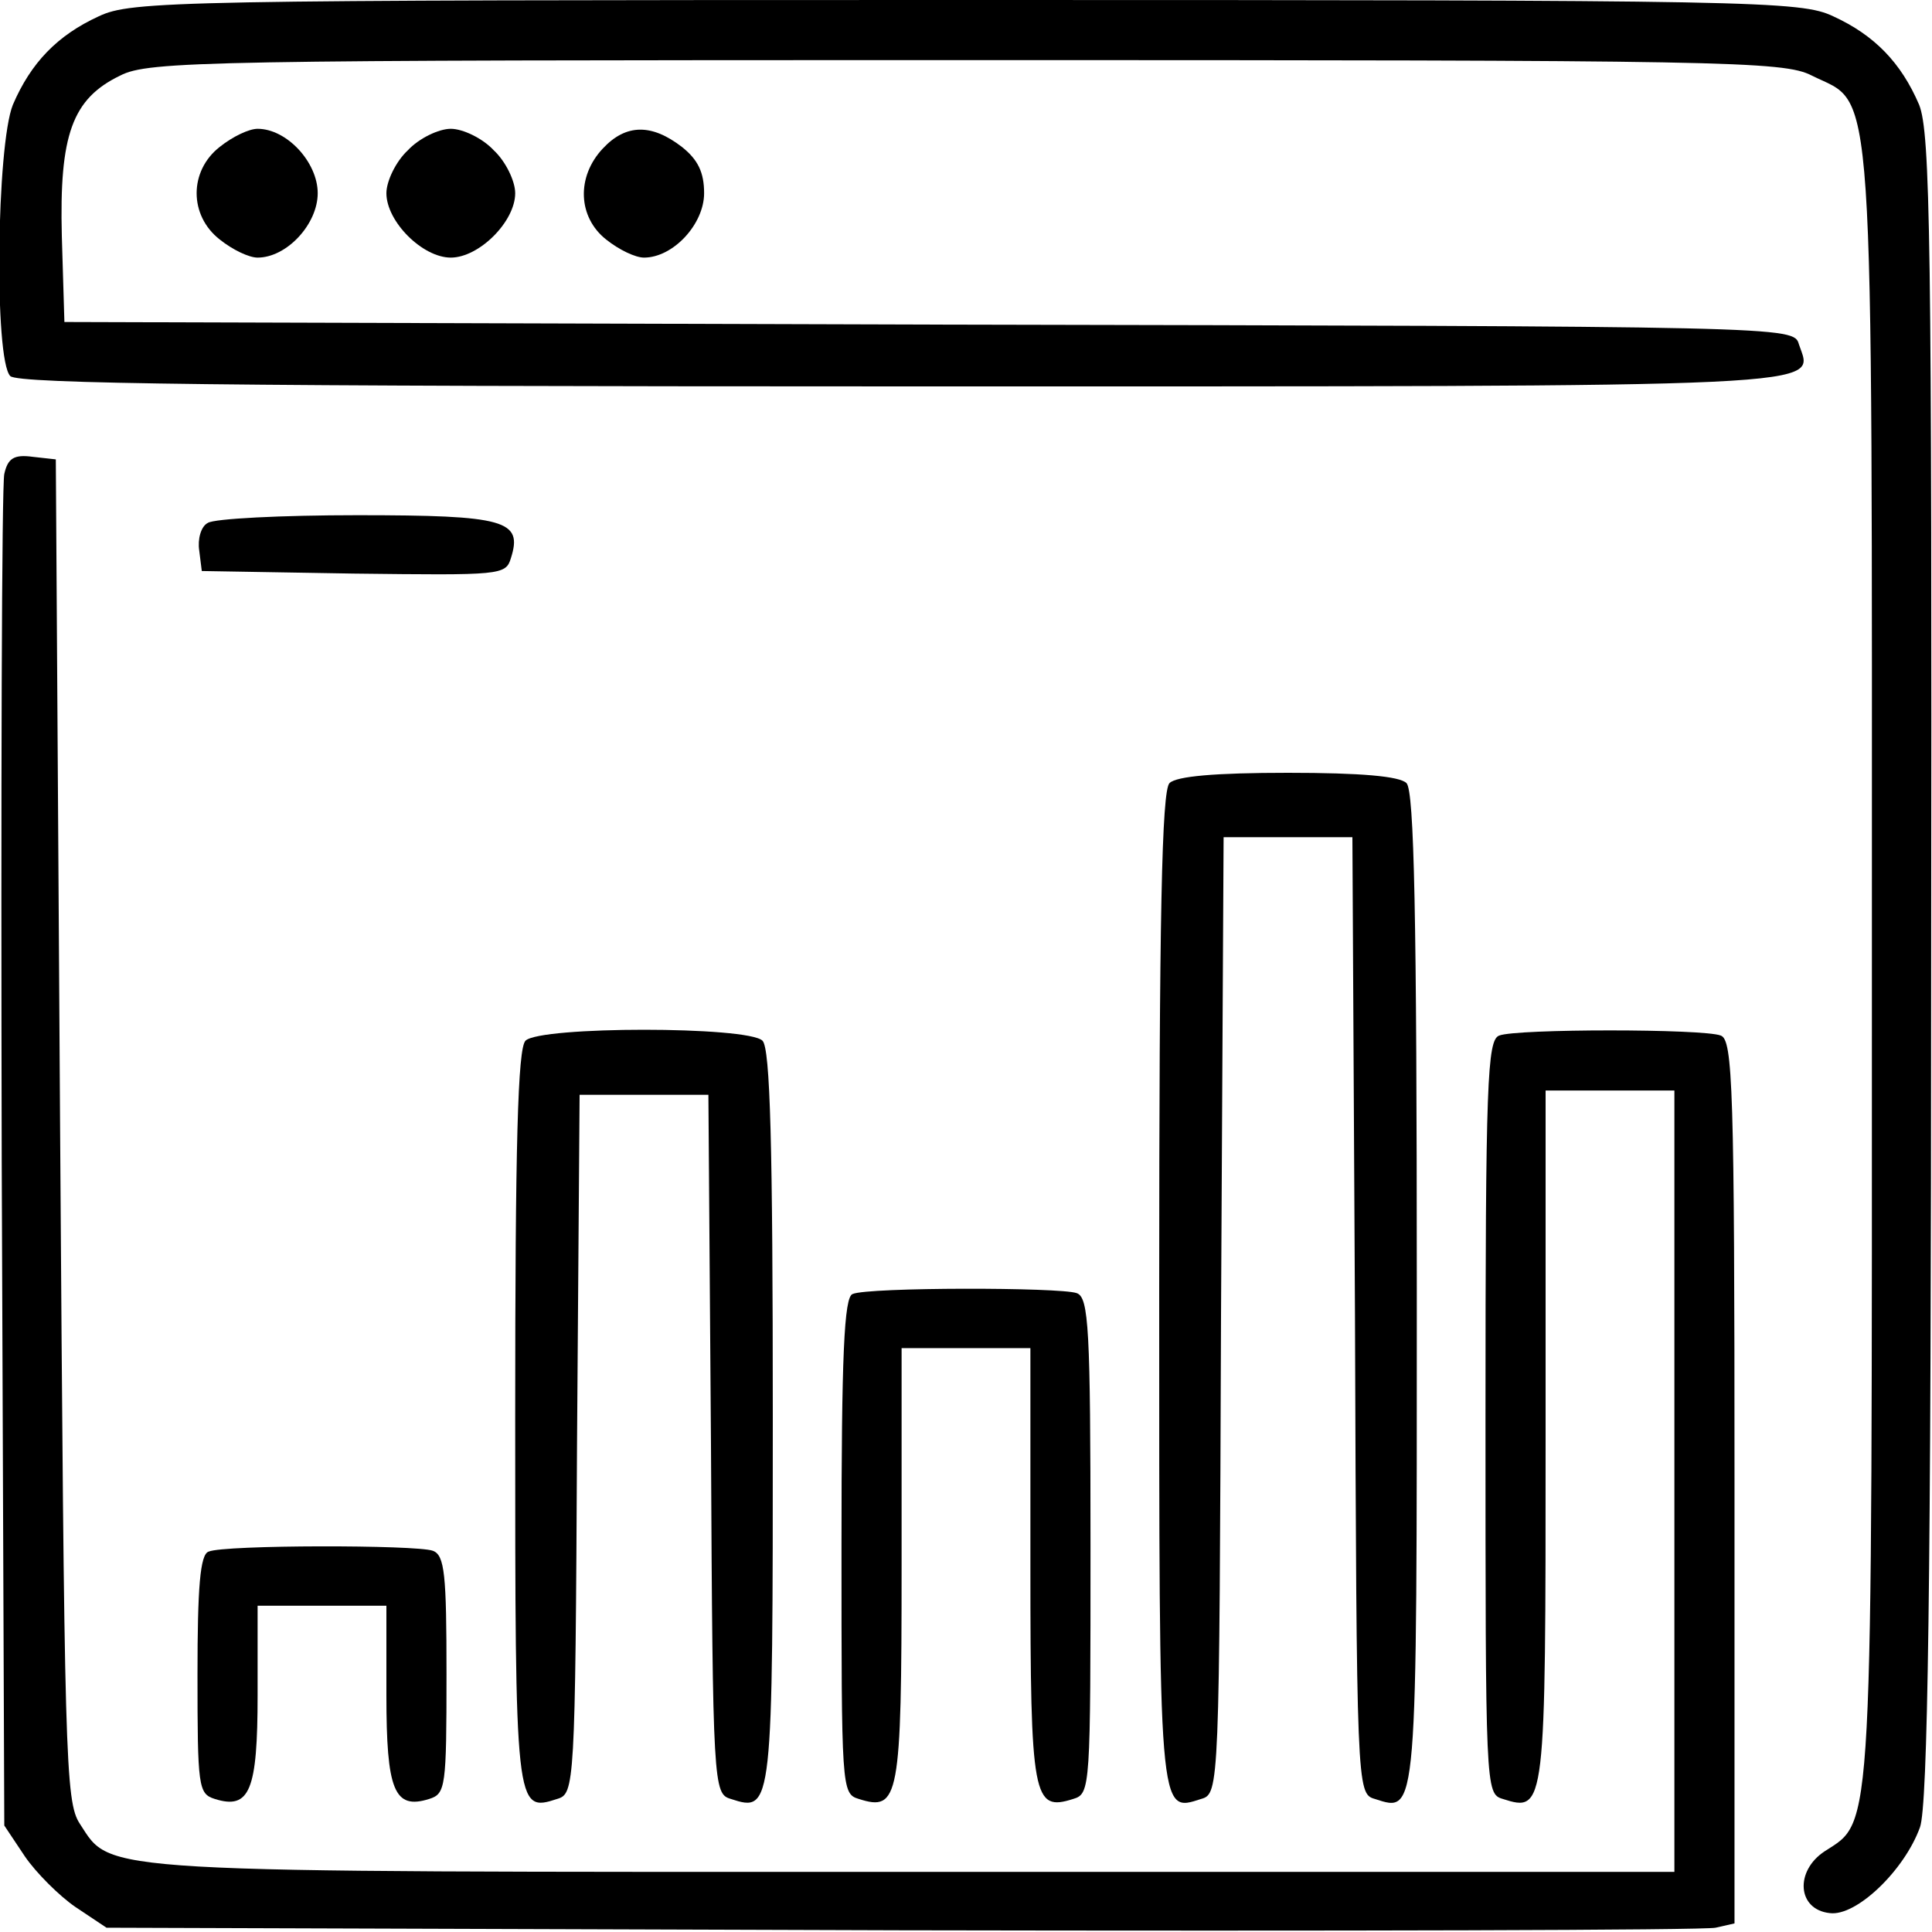 <?xml version="1.0" standalone="no"?>
<!DOCTYPE svg PUBLIC "-//W3C//DTD SVG 20010904//EN"
 "http://www.w3.org/TR/2001/REC-SVG-20010904/DTD/svg10.dtd">
<svg version="1.0" xmlns="http://www.w3.org/2000/svg"
 width="225pt" height="225pt" viewBox="0 0 225 225"
 preserveAspectRatio="xMidYMid meet">
<g transform="translate(0,225) scale(0.1,-0.1)"
fill="#000000" stroke="none">
<path d="M115 2231 c-48 -22 -79 -54 -100 -103 -19 -47 -22 -297 -3 -316 9 -9
254 -12 1039 -12 1105 0 1061 -2 1044 49 -6 21 -9 21 -1013 23 l-1007 3 -3
100 c-3 118 12 160 68 187 33 17 101 18 985 18 884 0 952 -1 985 -18 74 -37
70 25 70 -1035 0 -1029 2 -996 -55 -1033 -35 -23 -32 -68 6 -72 31 -4 87 50
105 100 9 25 13 276 13 1001 1 852 -1 972 -14 1005 -21 49 -52 81 -100 103
-38 18 -88 19 -1010 19 -922 0 -972 -1 -1010 -19z"/>
<path d="M256 2079 c-36 -28 -36 -80 0 -108 15 -12 34 -21 44 -21 34 0 70 39
70 75 0 36 -36 75 -70 75 -10 0 -29 -9 -44 -21z"/>
<path d="M475 2075 c-14 -13 -25 -36 -25 -50 0 -33 42 -75 75 -75 33 0 75 42
75 75 0 14 -11 37 -25 50 -13 14 -36 25 -50 25 -14 0 -37 -11 -50 -25z"/>
<path d="M702 2077 c-31 -33 -29 -80 4 -106 15 -12 34 -21 44 -21 34 0 70 39
70 75 0 24 -7 39 -26 54 -35 27 -65 27 -92 -2z"/>
<path d="M5 1698 c-3 -13 -4 -372 -3 -799 l3 -775 24 -36 c13 -19 40 -46 59
-59 l36 -24 925 -3 c509 -1 936 0 949 3 l22 5 0 514 c0 459 -2 515 -16 520
-20 8 -238 8 -258 0 -14 -5 -16 -54 -16 -444 0 -433 0 -439 20 -445 50 -16 50
-12 50 421 l0 404 75 0 75 0 0 -455 0 -455 -885 0 c-965 0 -934 -2 -972 56
-17 26 -18 74 -23 809 l-5 780 -27 3 c-22 3 -29 -2 -33 -20z"/>
<path d="M242 1641 c-8 -4 -12 -19 -10 -32 l3 -24 177 -3 c171 -2 177 -2 183
18 14 44 -6 50 -179 50 -88 0 -167 -4 -174 -9z"/>
<path d="M1362 1338 c-9 -9 -12 -154 -12 -589 0 -619 -1 -610 49 -594 21 6 21
13 23 563 l3 557 75 0 75 0 3 -557 c2 -550 2 -557 23 -563 50 -16 49 -25 49
594 0 435 -3 580 -12 589 -8 8 -53 12 -138 12 -85 0 -130 -4 -138 -12z"/>
<path d="M612 1038 c-9 -9 -12 -120 -12 -439 0 -457 0 -460 49 -444 20 6 21
14 23 413 l3 407 75 0 75 0 3 -407 c2 -399 3 -407 23 -413 49 -16 49 -13 49
444 0 319 -3 430 -12 439 -17 17 -259 17 -276 0z"/>
<path d="M993 743 c-10 -3 -13 -72 -13 -293 0 -282 0 -289 20 -295 47 -15 50
0 50 271 l0 254 75 0 75 0 0 -254 c0 -271 3 -286 50 -271 20 6 20 13 20 295 0
253 -2 289 -16 294 -19 7 -243 7 -261 -1z"/>
<path d="M243 443 c-10 -3 -13 -42 -13 -143 0 -131 1 -139 20 -145 41 -13 50
10 50 121 l0 104 75 0 75 0 0 -104 c0 -111 9 -134 50 -121 19 6 20 14 20 145
0 116 -2 139 -16 144 -19 7 -243 7 -261 -1z"/>
</g>
</svg>
